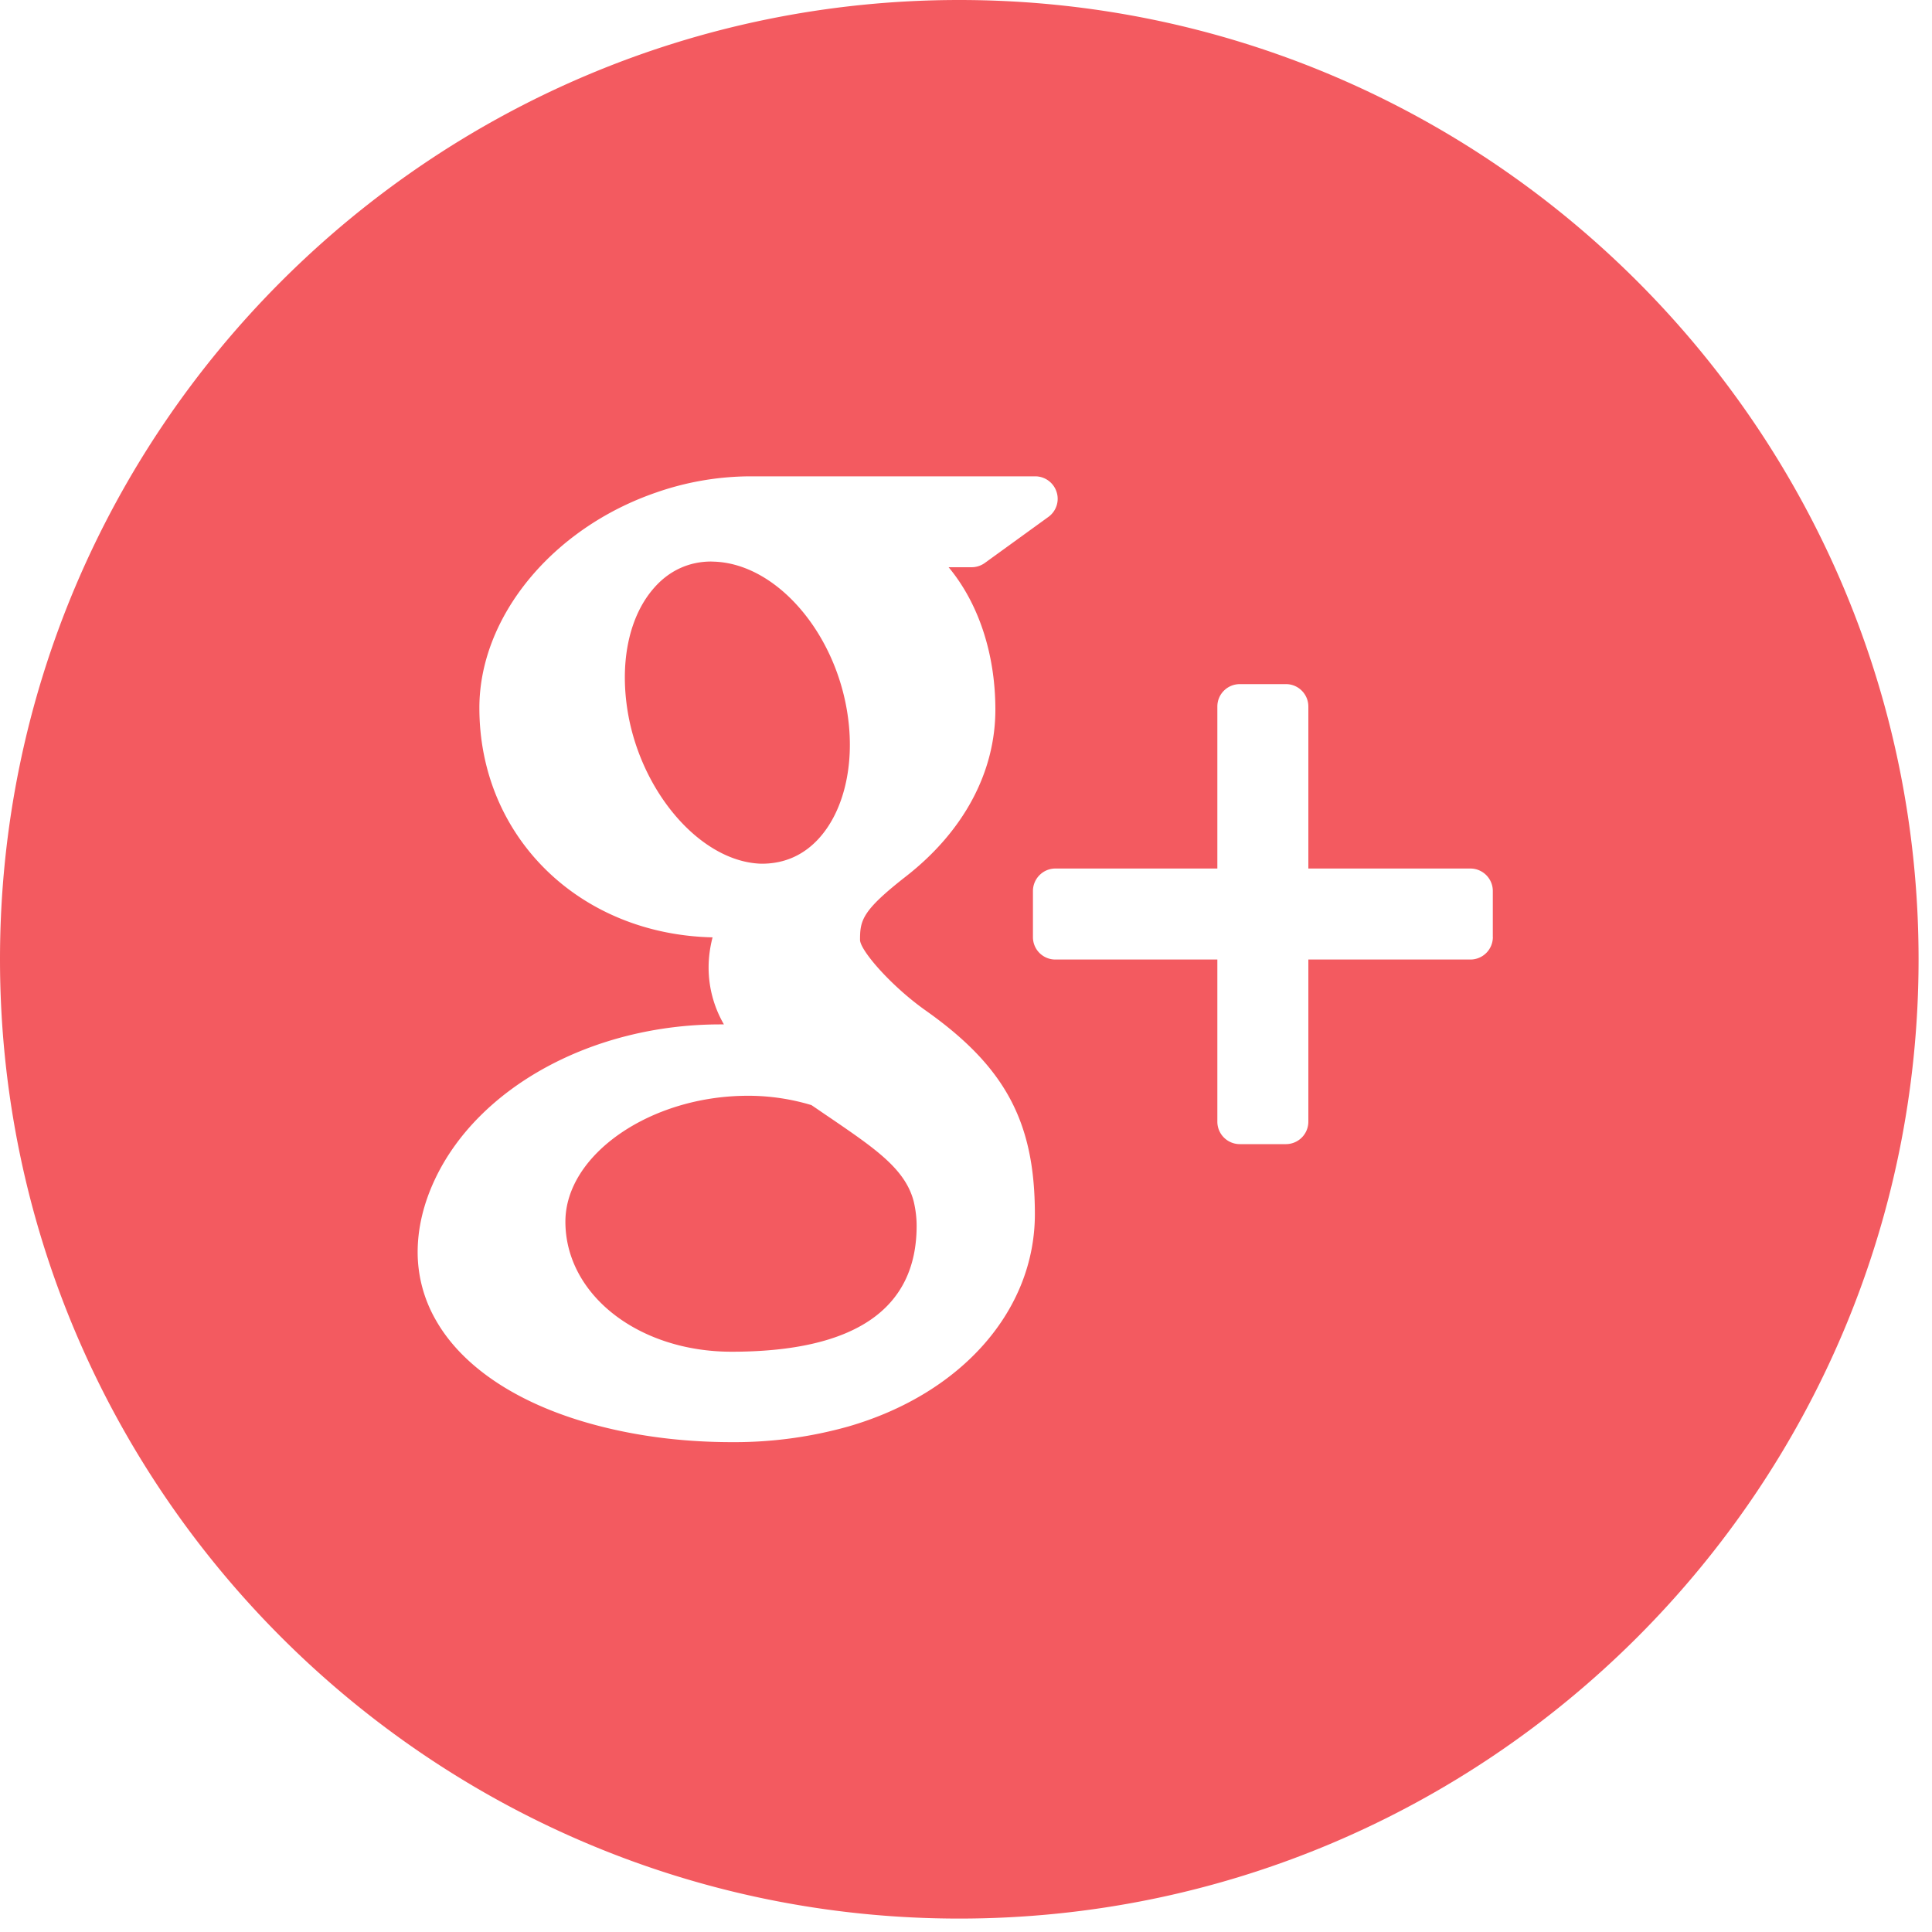 <svg xmlns="http://www.w3.org/2000/svg" width="40" height="40" viewBox="0 0 40 40">
    <g fill="#F35A60" fill-rule="nonzero">
        <path d="M17.2 23.152c-.129-.086-.26-.178-.4-.272a4.528 4.528 0 0 0-1.266-.193h-.053c-2.011 0-3.775 1.217-3.775 2.606 0 1.512 1.512 2.693 3.44 2.693 2.543 0 3.832-.878 3.832-2.606 0-.163-.02-.333-.06-.503-.172-.67-.788-1.089-1.718-1.725zM16.978 17.332c.492-.562.71-1.483.581-2.462-.228-1.748-1.478-3.204-2.783-3.242l-.052-.002c-.462 0-.874.19-1.186.55-.486.554-.692 1.432-.564 2.409.228 1.747 1.505 3.257 2.783 3.297h.018c.483 0 .888-.19 1.203-.55z"/>
        <path d="M19.86 0C8.91 0 0 8.91 0 19.86c0 10.951 8.91 19.862 19.86 19.862 10.951 0 19.862-8.91 19.862-19.861S30.812 0 19.86 0zm-2.289 29.532a8.7 8.7 0 0 1-2.414.326c-.949 0-1.861-.108-2.711-.324-1.646-.415-2.862-1.202-3.43-2.216a2.821 2.821 0 0 1-.369-1.39c0-.498.12-1.004.355-1.505.901-1.921 3.278-3.214 5.91-3.214h.076a2.346 2.346 0 0 1-.317-1.178c0-.204.027-.412.082-.624-2.762-.062-4.828-2.085-4.828-4.751 0-1.882 1.505-3.717 3.657-4.458a5.967 5.967 0 0 1 1.946-.336h5.906c.2 0 .379.13.441.322.063.19-.006.4-.169.518l-1.32.956a.472.472 0 0 1-.273.086h-.473c.61.732.968 1.776.968 2.948 0 1.294-.654 2.517-1.846 3.449-.92.717-.956.914-.956 1.323.012.225.652.958 1.36 1.458 1.647 1.165 2.26 2.308 2.26 4.216-.001 1.992-1.514 3.714-3.855 4.394zm13.337-10.13a.465.465 0 0 1-.464.464h-3.356v3.358a.465.465 0 0 1-.462.464h-.956a.465.465 0 0 1-.466-.464v-3.358H21.85a.463.463 0 0 1-.464-.464v-.954c0-.256.208-.466.464-.466h3.354v-3.354c0-.257.208-.464.466-.464h.956c.253 0 .462.207.462.464v3.354h3.355c.255 0 .464.208.464.464v.956h.001z"/>
    </g>
</svg>
